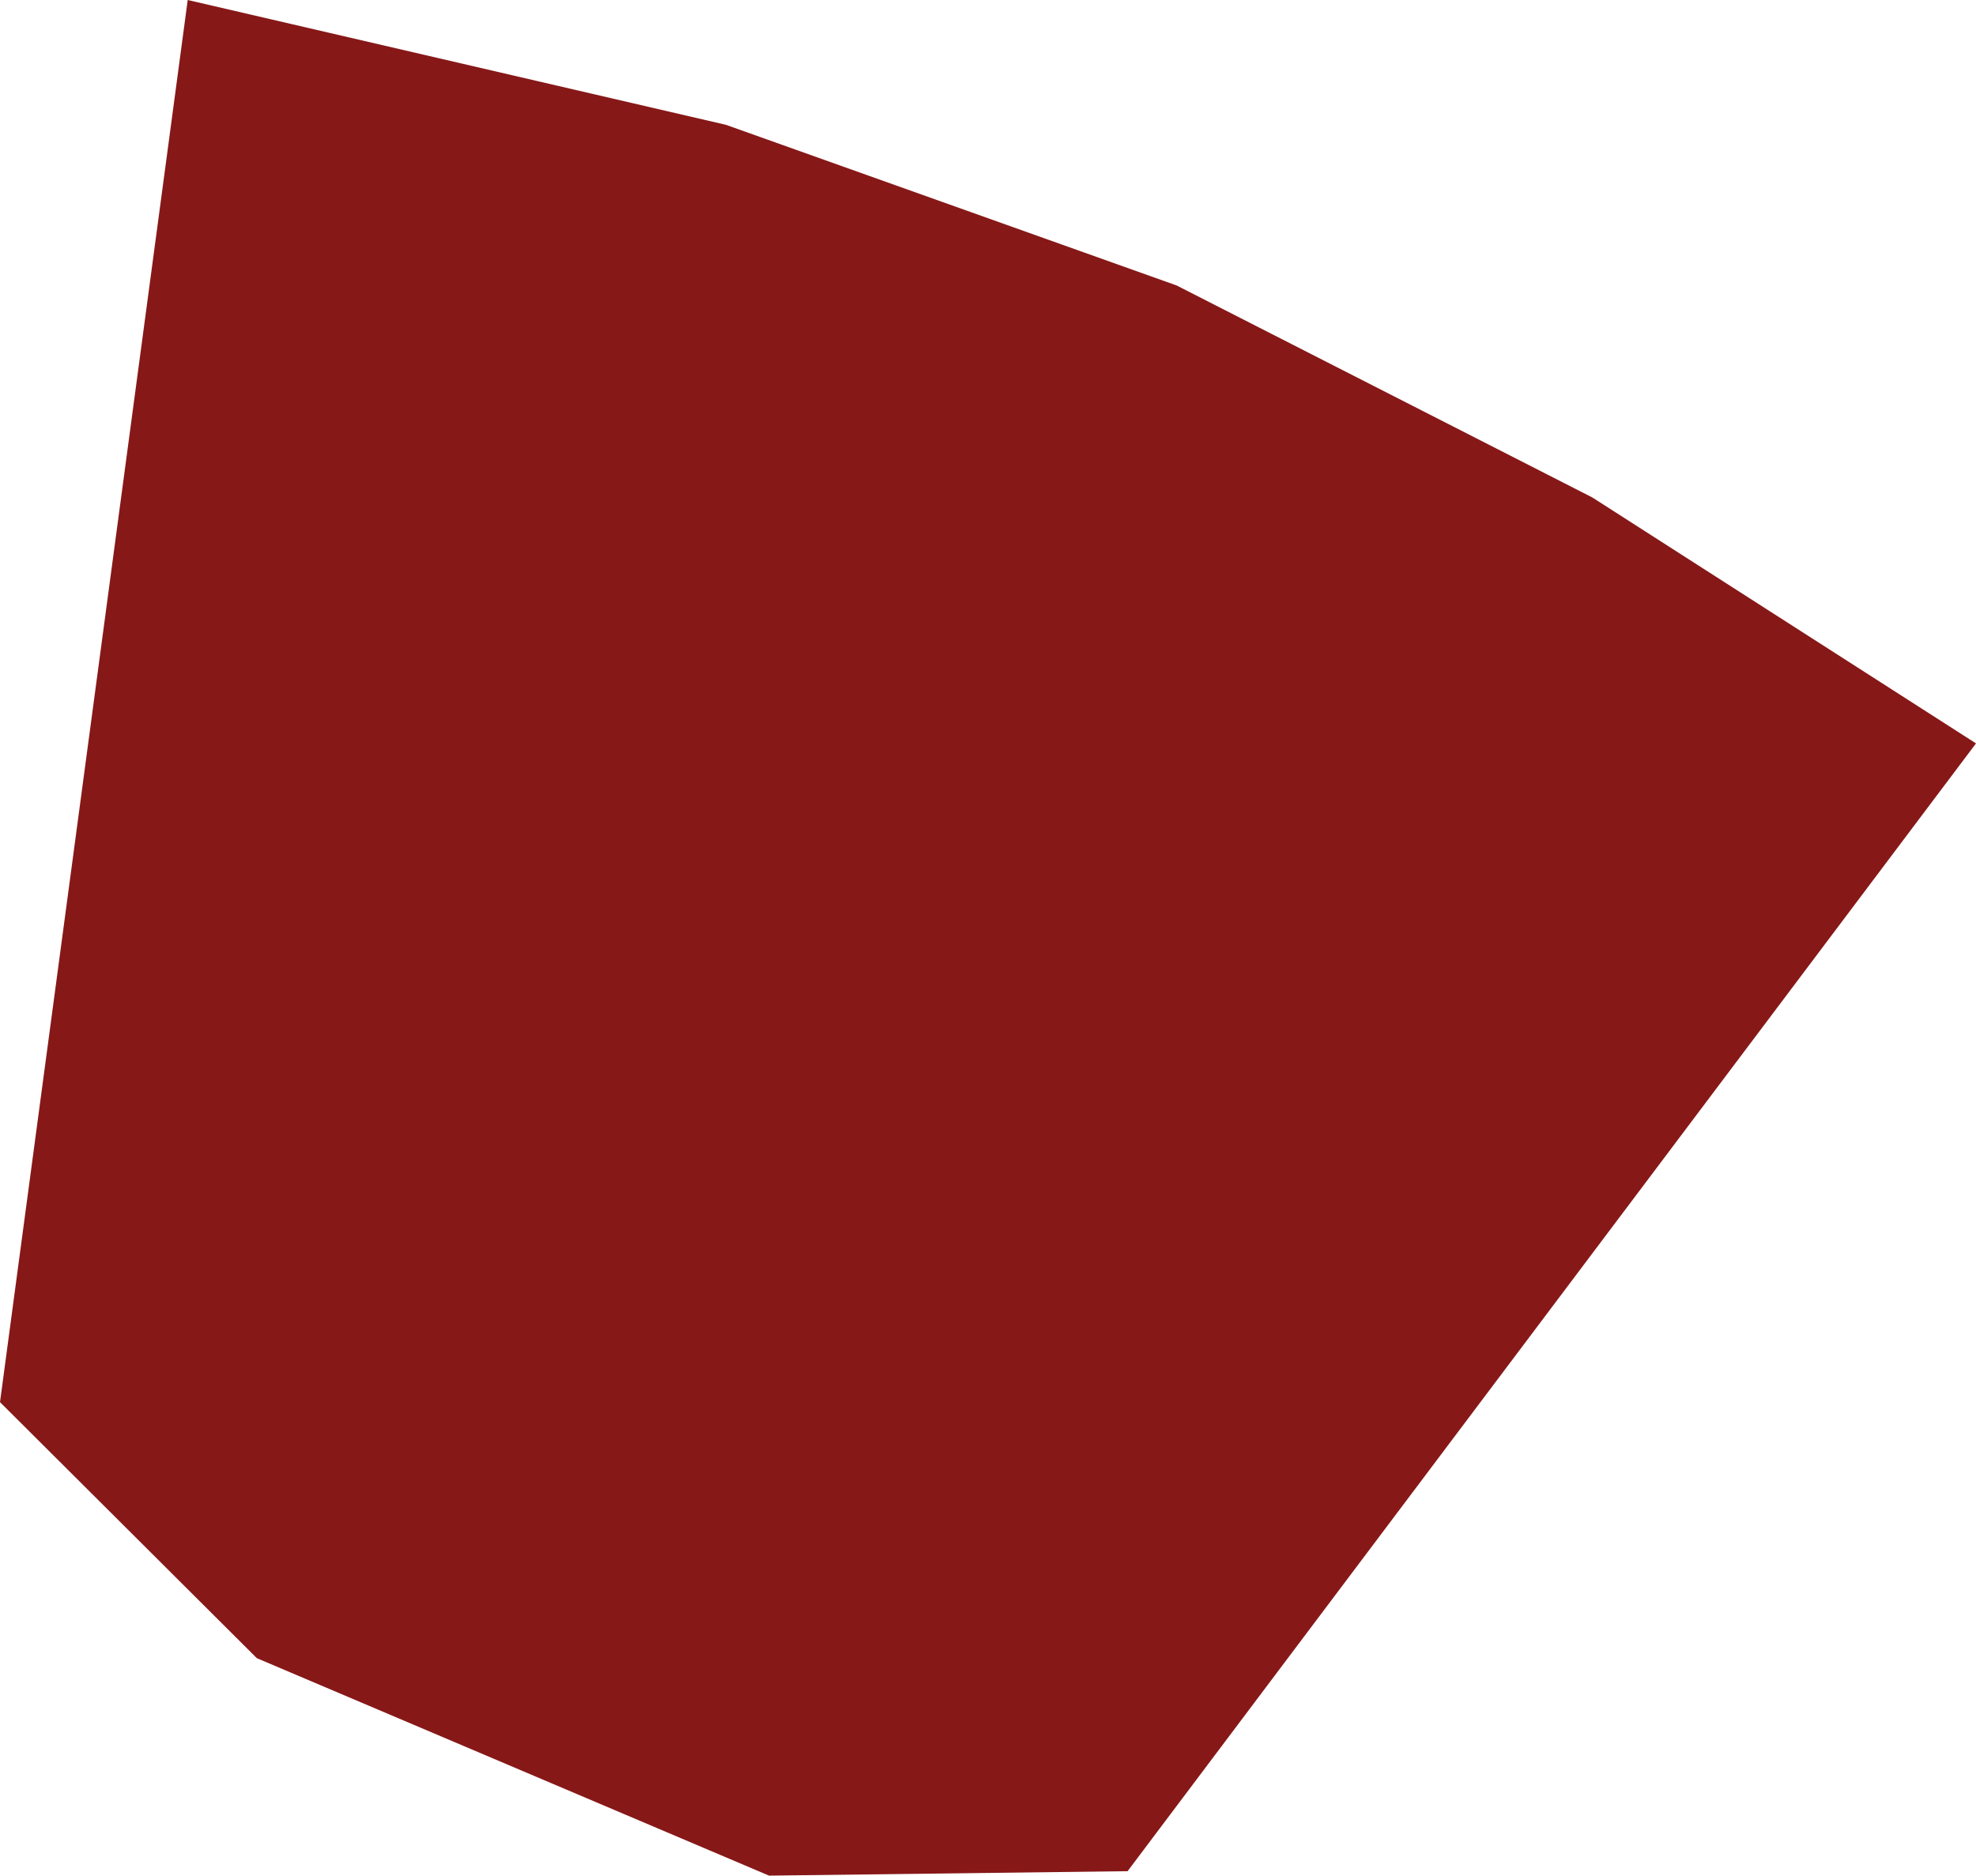<ns0:svg xmlns:ns0="http://www.w3.org/2000/svg" fill="#871818" version="1.1" width="480.396" height="456.095" viewBox="0 0 480.396 456.095"><ns0:g transform="matrix(1,0,0,-1,0,912.19)"><ns0:path d="M45.637,912.19L176.494,881.838L286.059,842.773L387.109,791.229L480.396,731.419L274.135,457.178L186.967,456.095L62.443,508.973L0,571.235L45.637,912.19Z" fill="#871818" fill-opacity="1" /></ns0:g></ns0:svg>